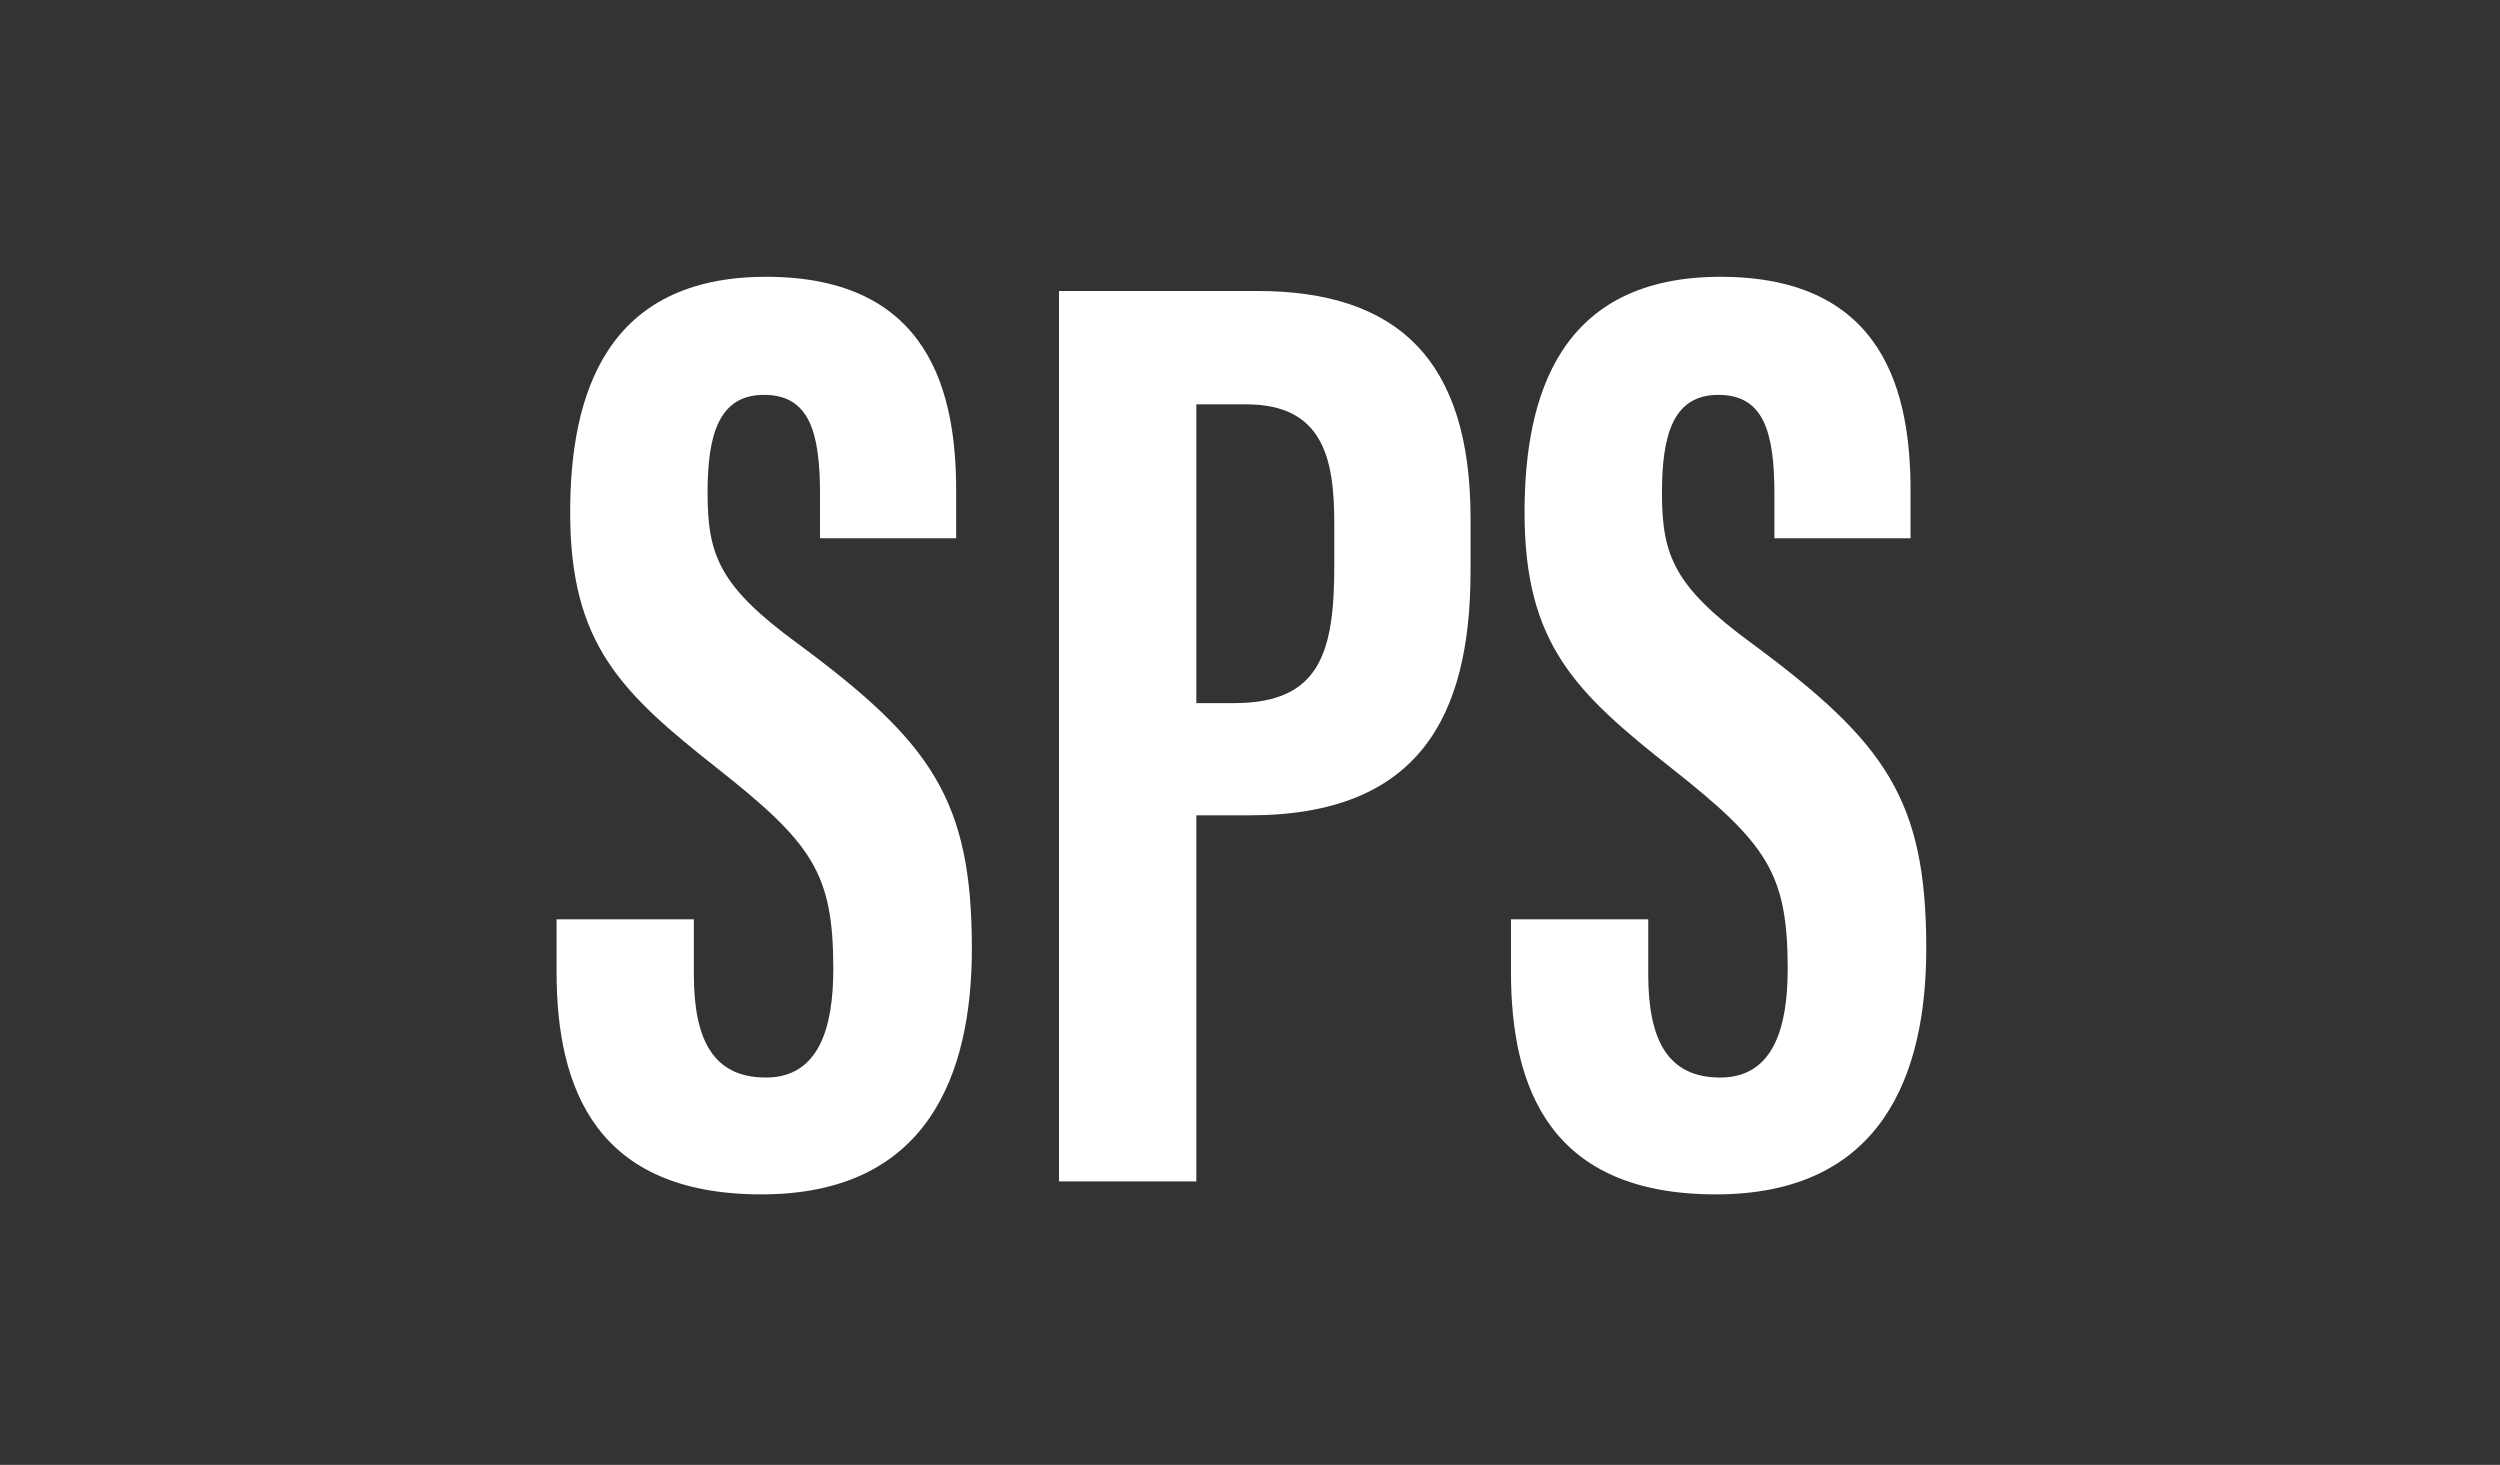 <?xml version="1.0" encoding="UTF-8"?>
<!-- Generator: Adobe Illustrator 24.3.0, SVG Export Plug-In . SVG Version: 6.00 Build 0)  -->
<svg version="1.1" id="Layer_1" xmlns="http://www.w3.org/2000/svg" xmlns:xlink="http://www.w3.org/1999/xlink" x="0px" y="0px" viewBox="0 0 512 300" style="enable-background:new 0 0 512 300;" xml:space="preserve">
<rect x="0" y="0" width="512" height="300" fill="#333333" stroke="none"/>
<style type="text/css">
	.st0{fill:#ffffff;}
</style>
<g>
	<g>
		<path class="st0" d="M142.1,188.28v11.27c0,13.57,4.07,21.13,14.76,21.13c10.96,0,13.8-10.39,13.8-22.23    c0-19.6-4.23-25.68-23.78-41.11c-19.62-15.49-30.11-25.4-30.11-52.39c0-24.04,7.27-48.29,40.19-48.26    c33.66,0.03,38.86,24.03,38.86,43.81v9.74h-27.88v-8.99c0-12.7-2.14-20.38-11.48-20.38c-9.14,0-11.55,7.95-11.55,20.03    c0,12.88,2.45,19.19,18.48,30.92c27.29,20.18,35.65,31.9,35.65,62.41c0,25.87-9.06,50.38-43.09,50.38    c-33.73,0-41.96-21.49-41.96-45.51v-10.82H142.1z"/>
		<path class="st0" d="M216.88,59.59h40.56c28.96,0,43.73,14.31,43.73,46.55v10.75c0,30.1-10.75,50.09-45.3,50.09h-10.86v74.97    h-28.13V59.59z M245.01,144h7.71c17.53,0,20.54-10.24,20.54-28.04V107c0-13.26-2.41-24.19-18.04-24.19h-10.21V144z"/>
		<path class="st0" d="M337.56,188.28v11.27c0,13.57,4.07,21.13,14.76,21.13c10.96,0,13.8-10.39,13.8-22.23    c0-19.6-4.23-25.68-23.78-41.11c-19.62-15.49-30.11-25.4-30.11-52.39c0-24.04,7.27-48.29,40.19-48.26    c33.66,0.03,38.86,24.03,38.86,43.81v9.74h-27.88v-8.99c0-12.7-2.14-20.38-11.48-20.38c-9.14,0-11.55,7.95-11.55,20.03    c0,12.88,2.45,19.19,18.47,30.92c27.29,20.18,35.66,31.9,35.66,62.41c0,25.87-9.07,50.38-43.09,50.38    c-33.73,0-41.96-21.49-41.96-45.51v-10.82H337.56z"/>
	</g>
</g>
</svg>
